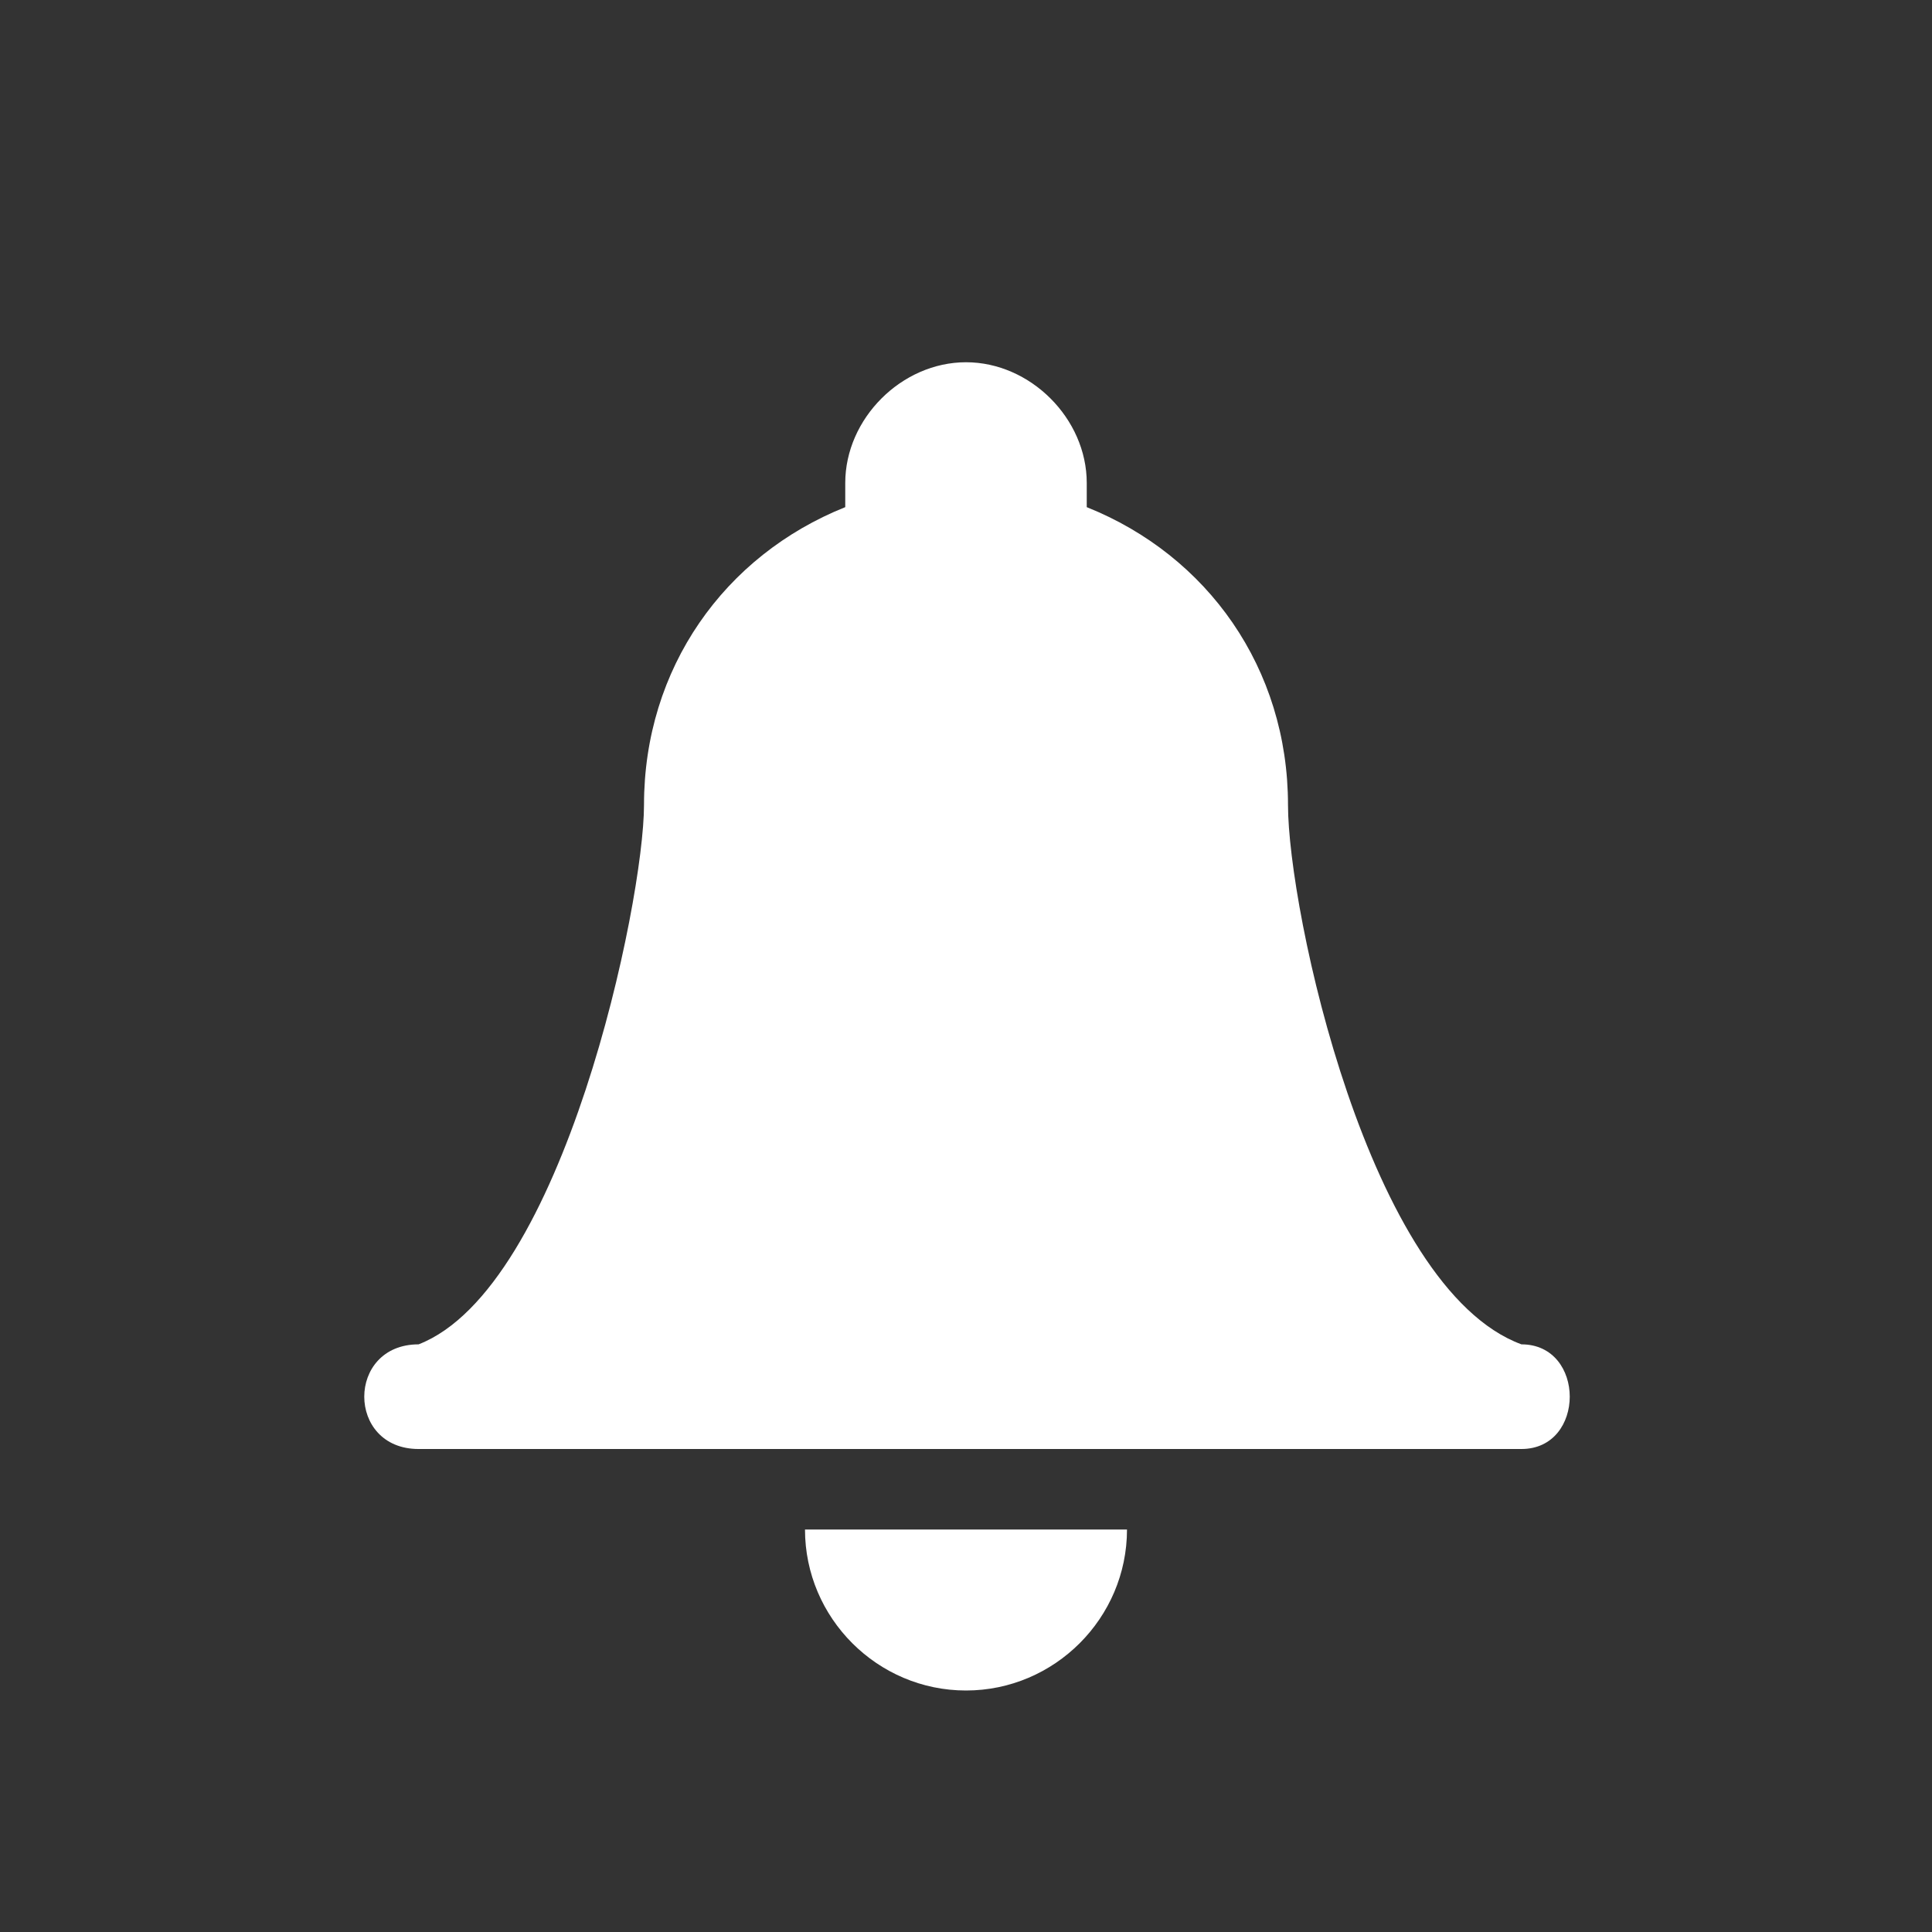 <?xml version="1.0" encoding="utf-8"?>
<!-- Generator: Adobe Illustrator 19.2.0, SVG Export Plug-In . SVG Version: 6.00 Build 0)  -->
<svg version="1.1" id="Layer_1" xmlns="http://www.w3.org/2000/svg" xmlns:xlink="http://www.w3.org/1999/xlink" x="0px" y="0px"
	 viewBox="0 0 24 24" style="enable-background:new 0 0 24 24;" xml:space="preserve">
<rect x="0" y="0" width="24" height="24" fill="#333333" stroke="none"/>
<style type="text/css">
	.st0{fill:#FFFFFF;}
</style>
<path class="st0" d="M18.9,16.7C17,16,16,11.3,16,10c0-1.7-1-3.1-2.5-3.7c0-0.1,0-0.2,0-0.3c0-0.8-0.7-1.5-1.5-1.5S10.5,5.2,10.5,6
	c0,0.1,0,0.2,0,0.3C9,6.9,8,8.3,8,10c0,1.2-1,6-2.8,6.7c-0.9,0-0.9,1.3,0,1.3h13.7C19.7,18,19.7,16.7,18.9,16.7z"/>
<path class="st0" d="M12,21c1.1,0,2-0.9,2-2h-4C10,20.1,10.9,21,12,21z"/>
</svg>
